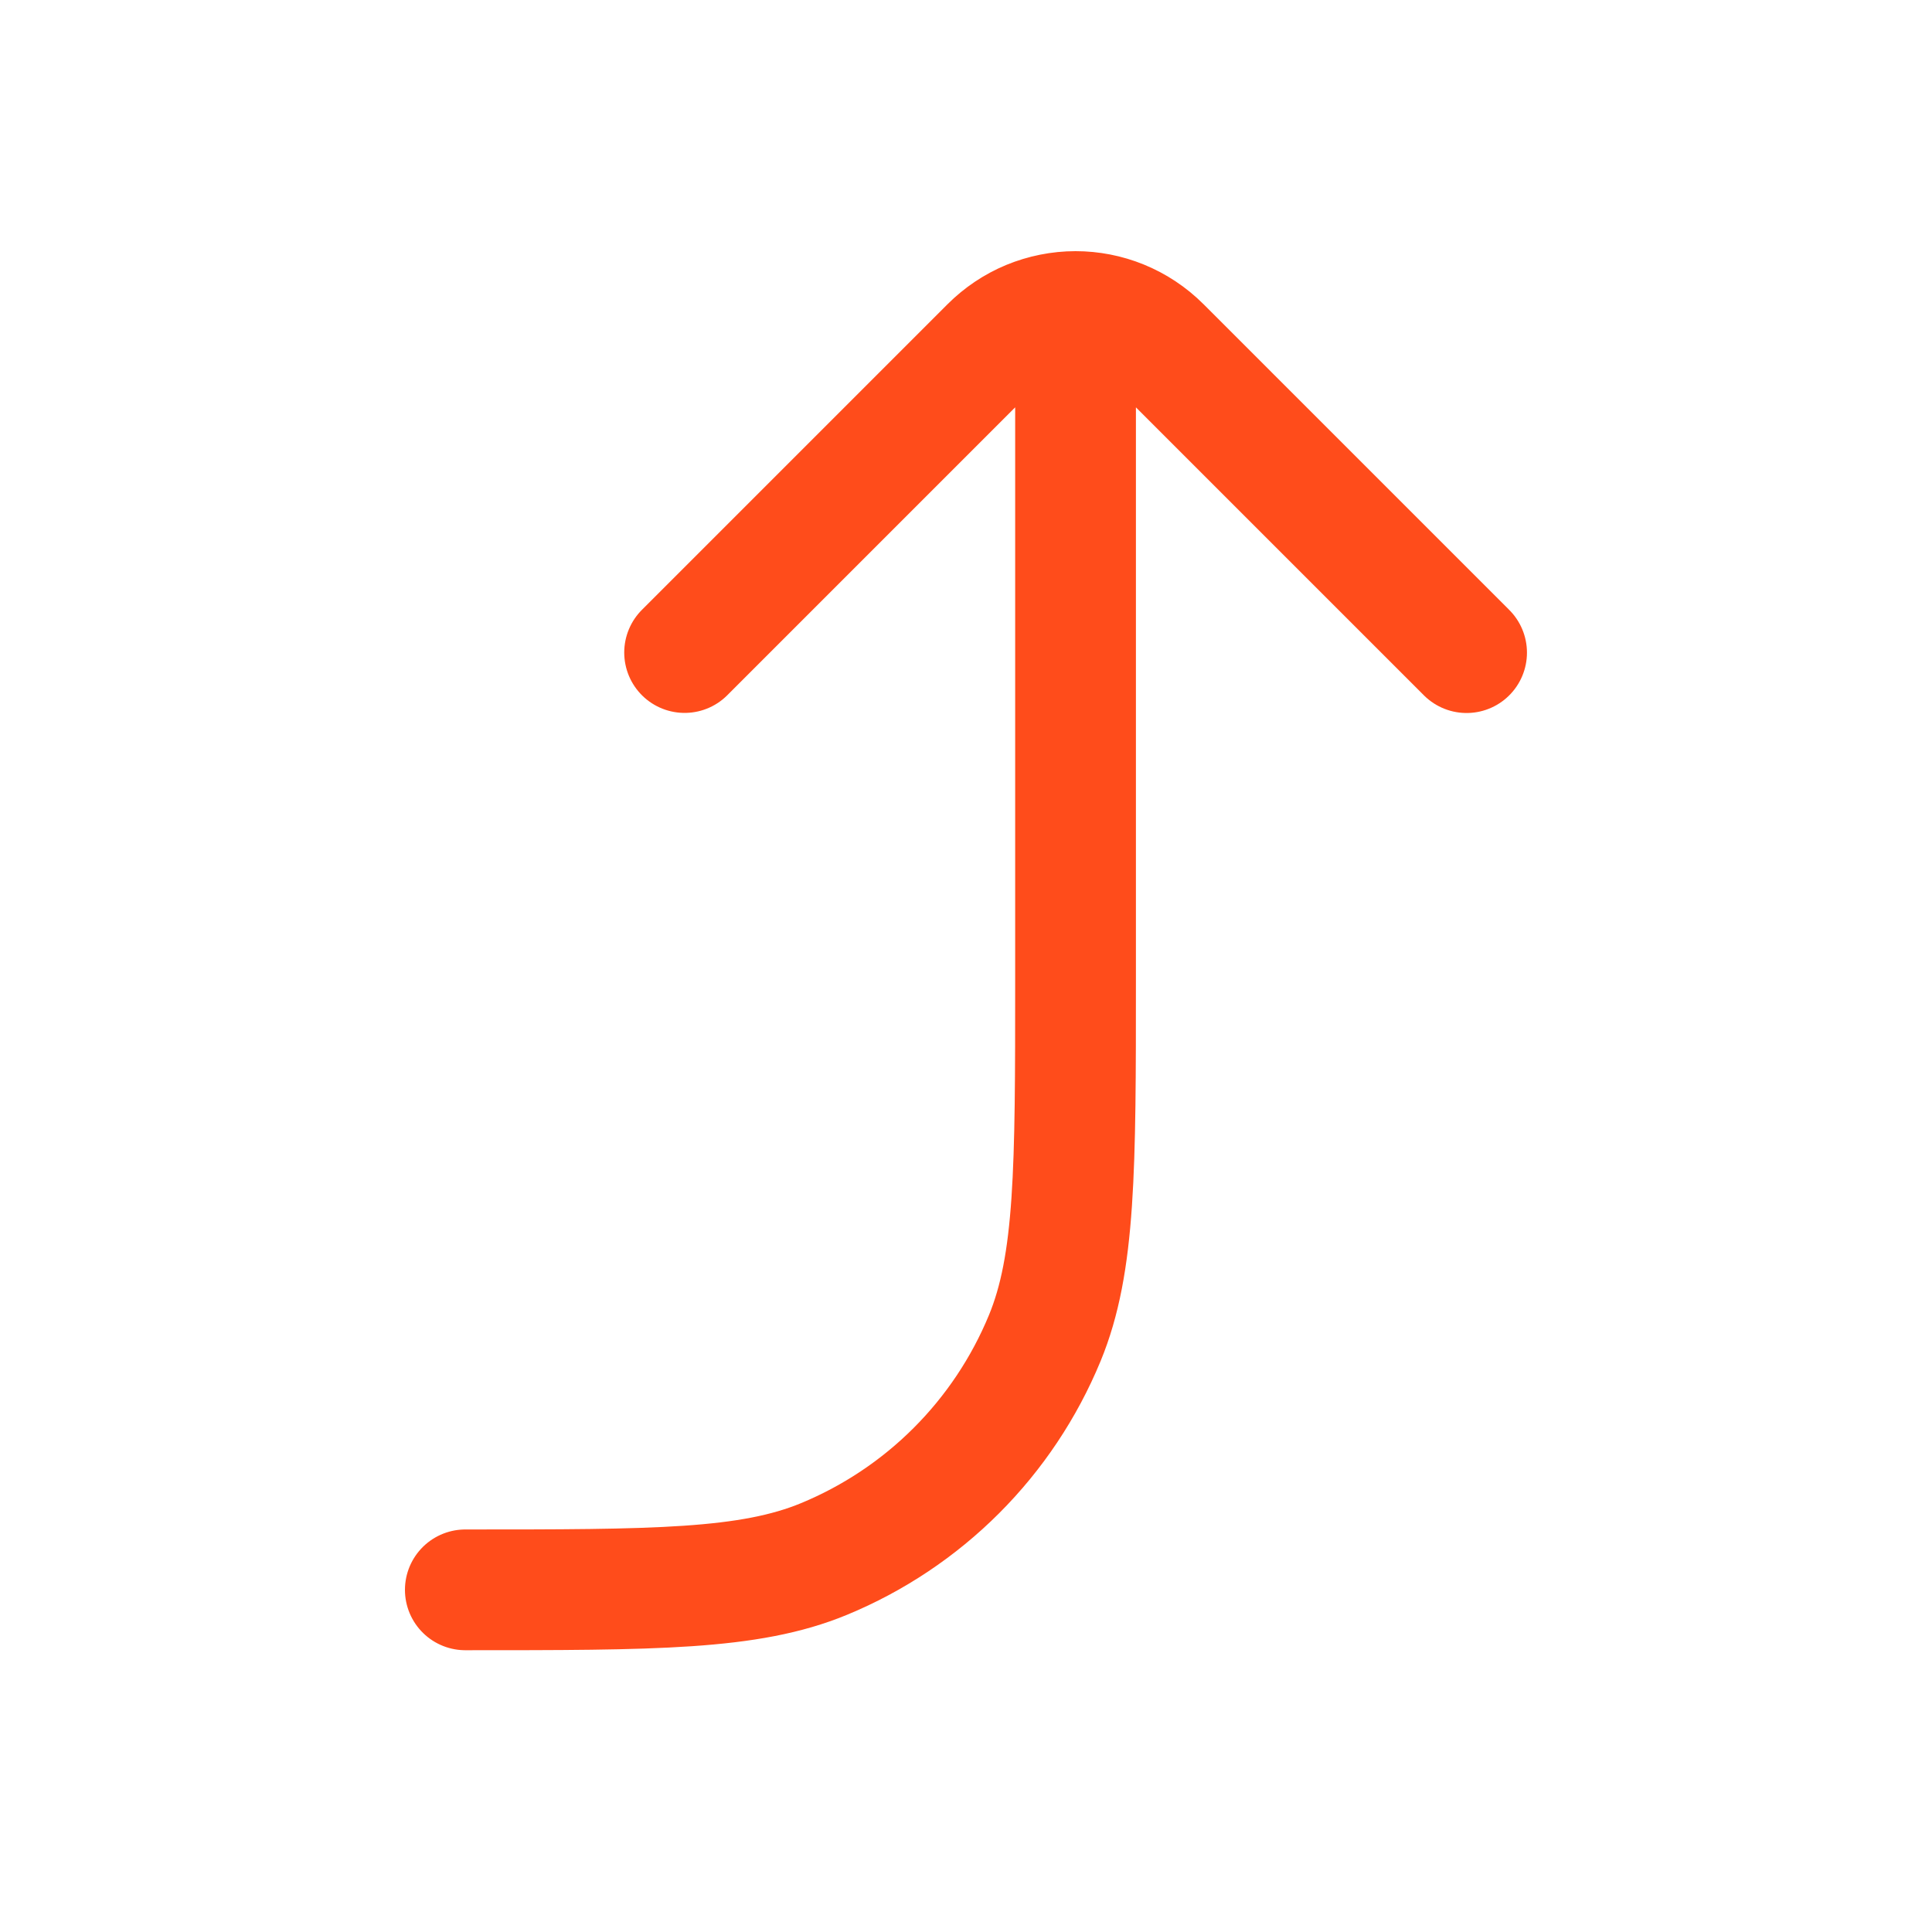 <svg width="20" height="20" viewBox="0 0 20 20" fill="none" xmlns="http://www.w3.org/2000/svg">
<path d="M4.817 16.458C6.777 16.458 7.756 16.458 8.529 16.139C9.042 15.927 9.508 15.616 9.9 15.224C10.292 14.832 10.603 14.366 10.815 13.853C11.134 13.08 11.134 12.101 11.134 10.141V3.226M15.182 6.756L12.018 3.592C11.774 3.348 11.454 3.225 11.134 3.225C10.97 3.225 10.807 3.258 10.656 3.32C10.504 3.383 10.366 3.476 10.25 3.592L7.087 6.755" stroke="#FF4C1B" stroke-width="1.25" stroke-linecap="round" stroke-linejoin="round"/>
</svg>
